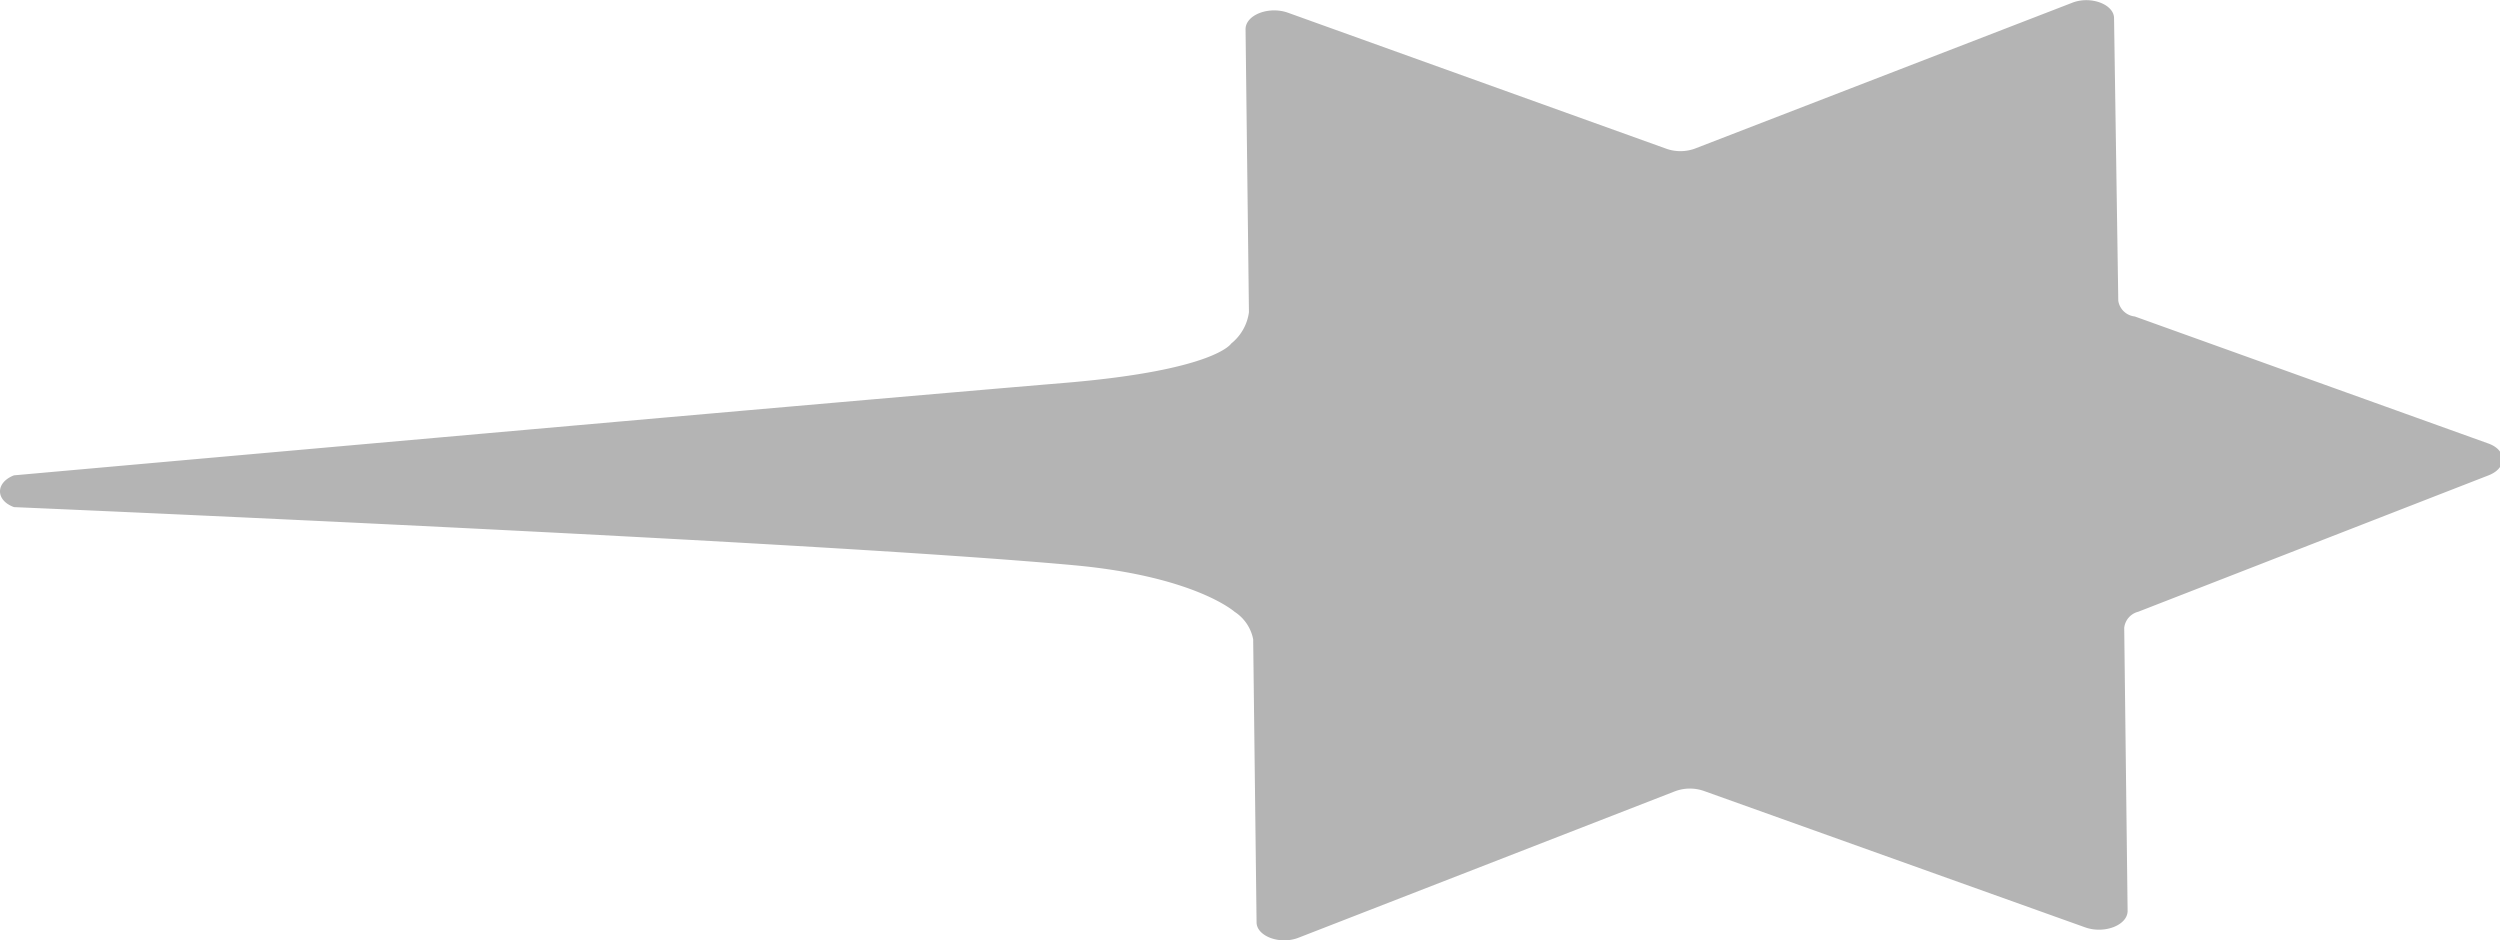 <svg xmlns="http://www.w3.org/2000/svg" viewBox="0 0 59.01 22.19"><defs><style>.cls-1{fill:#666;fill-opacity:0.49;}</style></defs><title>Shadow</title><g id="Layer_2" data-name="Layer 2"><g id="Layer_1-2" data-name="Layer 1"><path class="cls-1" d="M40.22,18.67l9,3.22c.45.16,1-.05,1-.39l-.08-6.68a.44.44,0,0,1,.33-.38l8.27-3.22c.44-.17.44-.59,0-.75l-8.35-3A.44.44,0,0,1,50,7.1L49.9.43c0-.33-.56-.54-1-.36L40,3.51a1,1,0,0,1-.67,0L30.4.3c-.45-.16-1,.05-1,.39l.08,6.68a1.14,1.14,0,0,1-.42.74s-.37.62-3.84.92C19,9.55.33,11.22.33,11.22c-.44.17-.44.59,0,.75,0,0,18.74.8,25,1.37,2.87.26,3.81,1.1,3.81,1.1a1,1,0,0,1,.44.65l.08,6.68c0,.33.56.54,1,.36l8.87-3.45A1,1,0,0,1,40.22,18.67Z"/></g></g></svg>